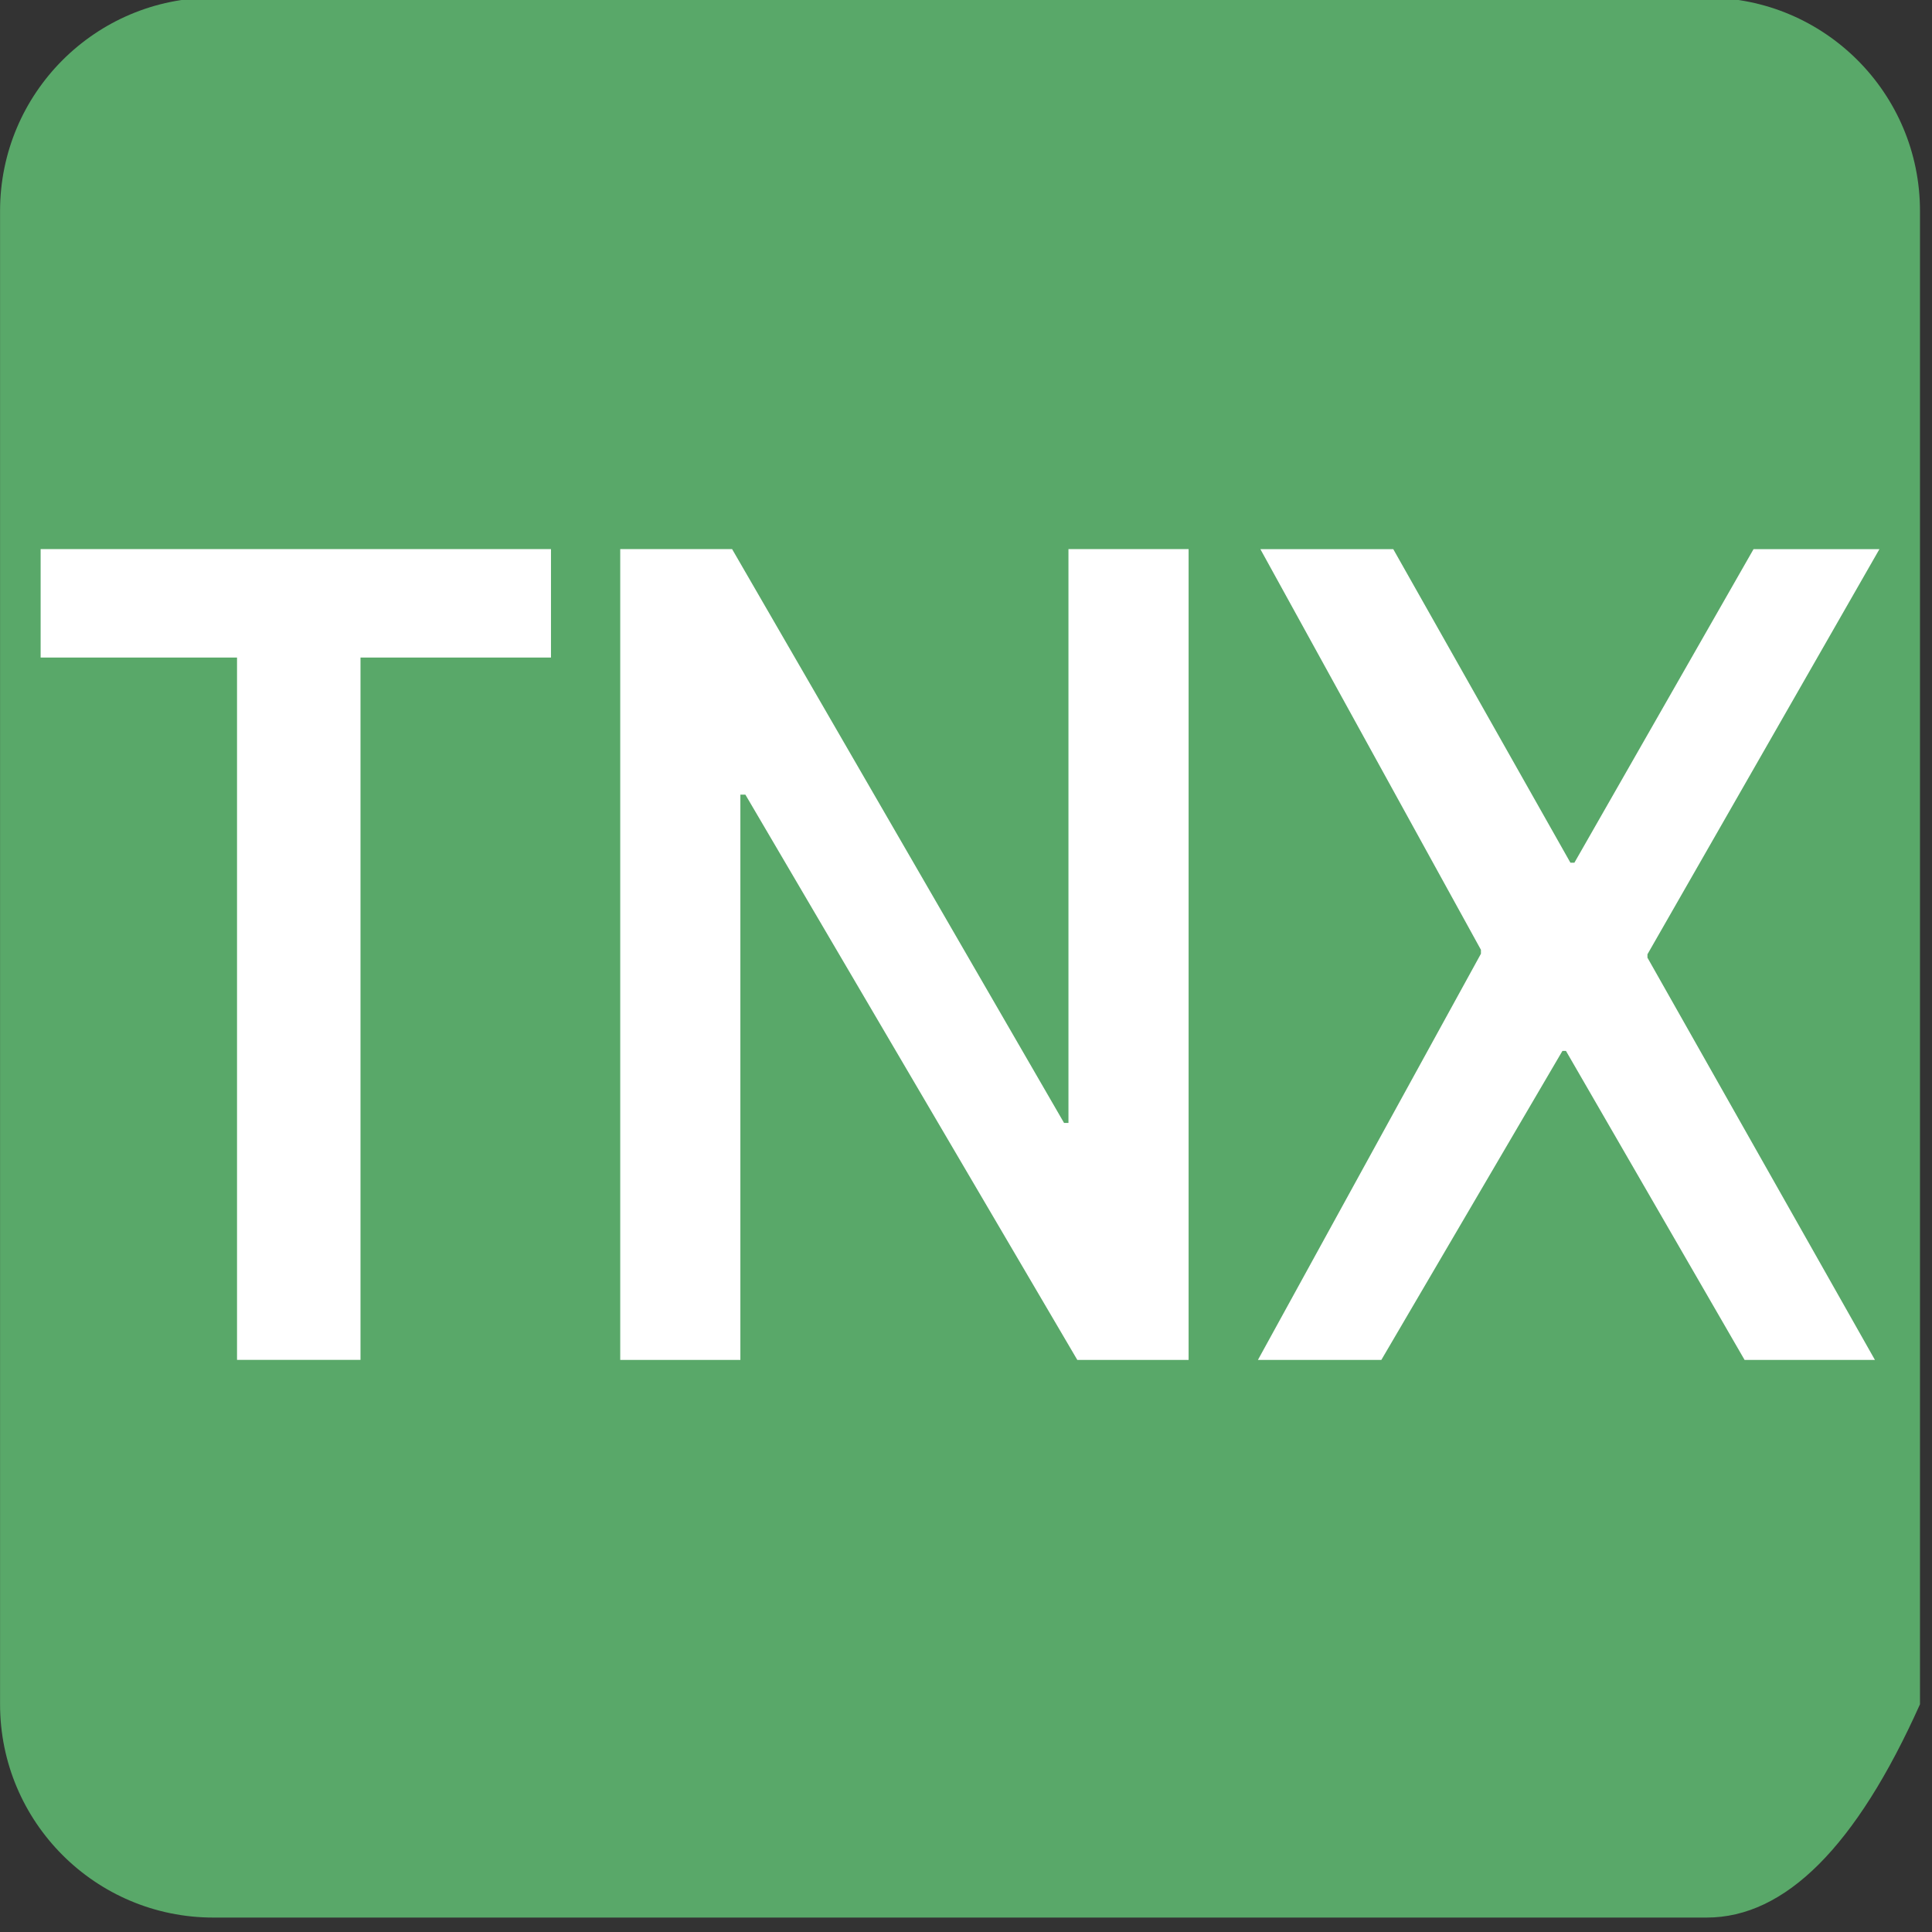 <svg xmlns="http://www.w3.org/2000/svg" width="32" height="32" version="1.1" viewBox="0 0 32 32"><rect x="0" y="0" width="32" height="32" fill="#333333" stroke="none"/><title>thanks</title><path fill="#59a869" d="M28.268 31.761c-2.474 0-22.261 0-24.734 0-1.951 0-3.533-1.582-3.533-3.533 0-2.474 0-22.261 0-24.734 0-1.951 1.582-3.533 3.533-3.533 2.474 0 22.261 0 24.734 0 1.951 0 3.533 1.582 3.533 3.533 0 1.649 0 9.894 0 24.734-1.055 2.355-2.233 3.533-3.533 3.533z"/><path fill="#fff" d="M5.97 10.891h3.156v-1.796h-8.453v1.796h3.253v11.633h2.045v-11.633zM12.264 13.162h0.082l5.498 9.363h1.843v-13.43h-1.99v9.504h-0.073l-5.498-9.504h-1.853v13.43h1.99v-9.363zM25.879 17.406h0.058l2.959 5.119h2.159l-3.768-6.663v-0.056l3.842-6.71h-2.085l-2.967 5.193h-0.066l-2.934-5.193h-2.201l3.653 6.636v0.065l-3.694 6.728h2.044l3-5.119z"/></svg>